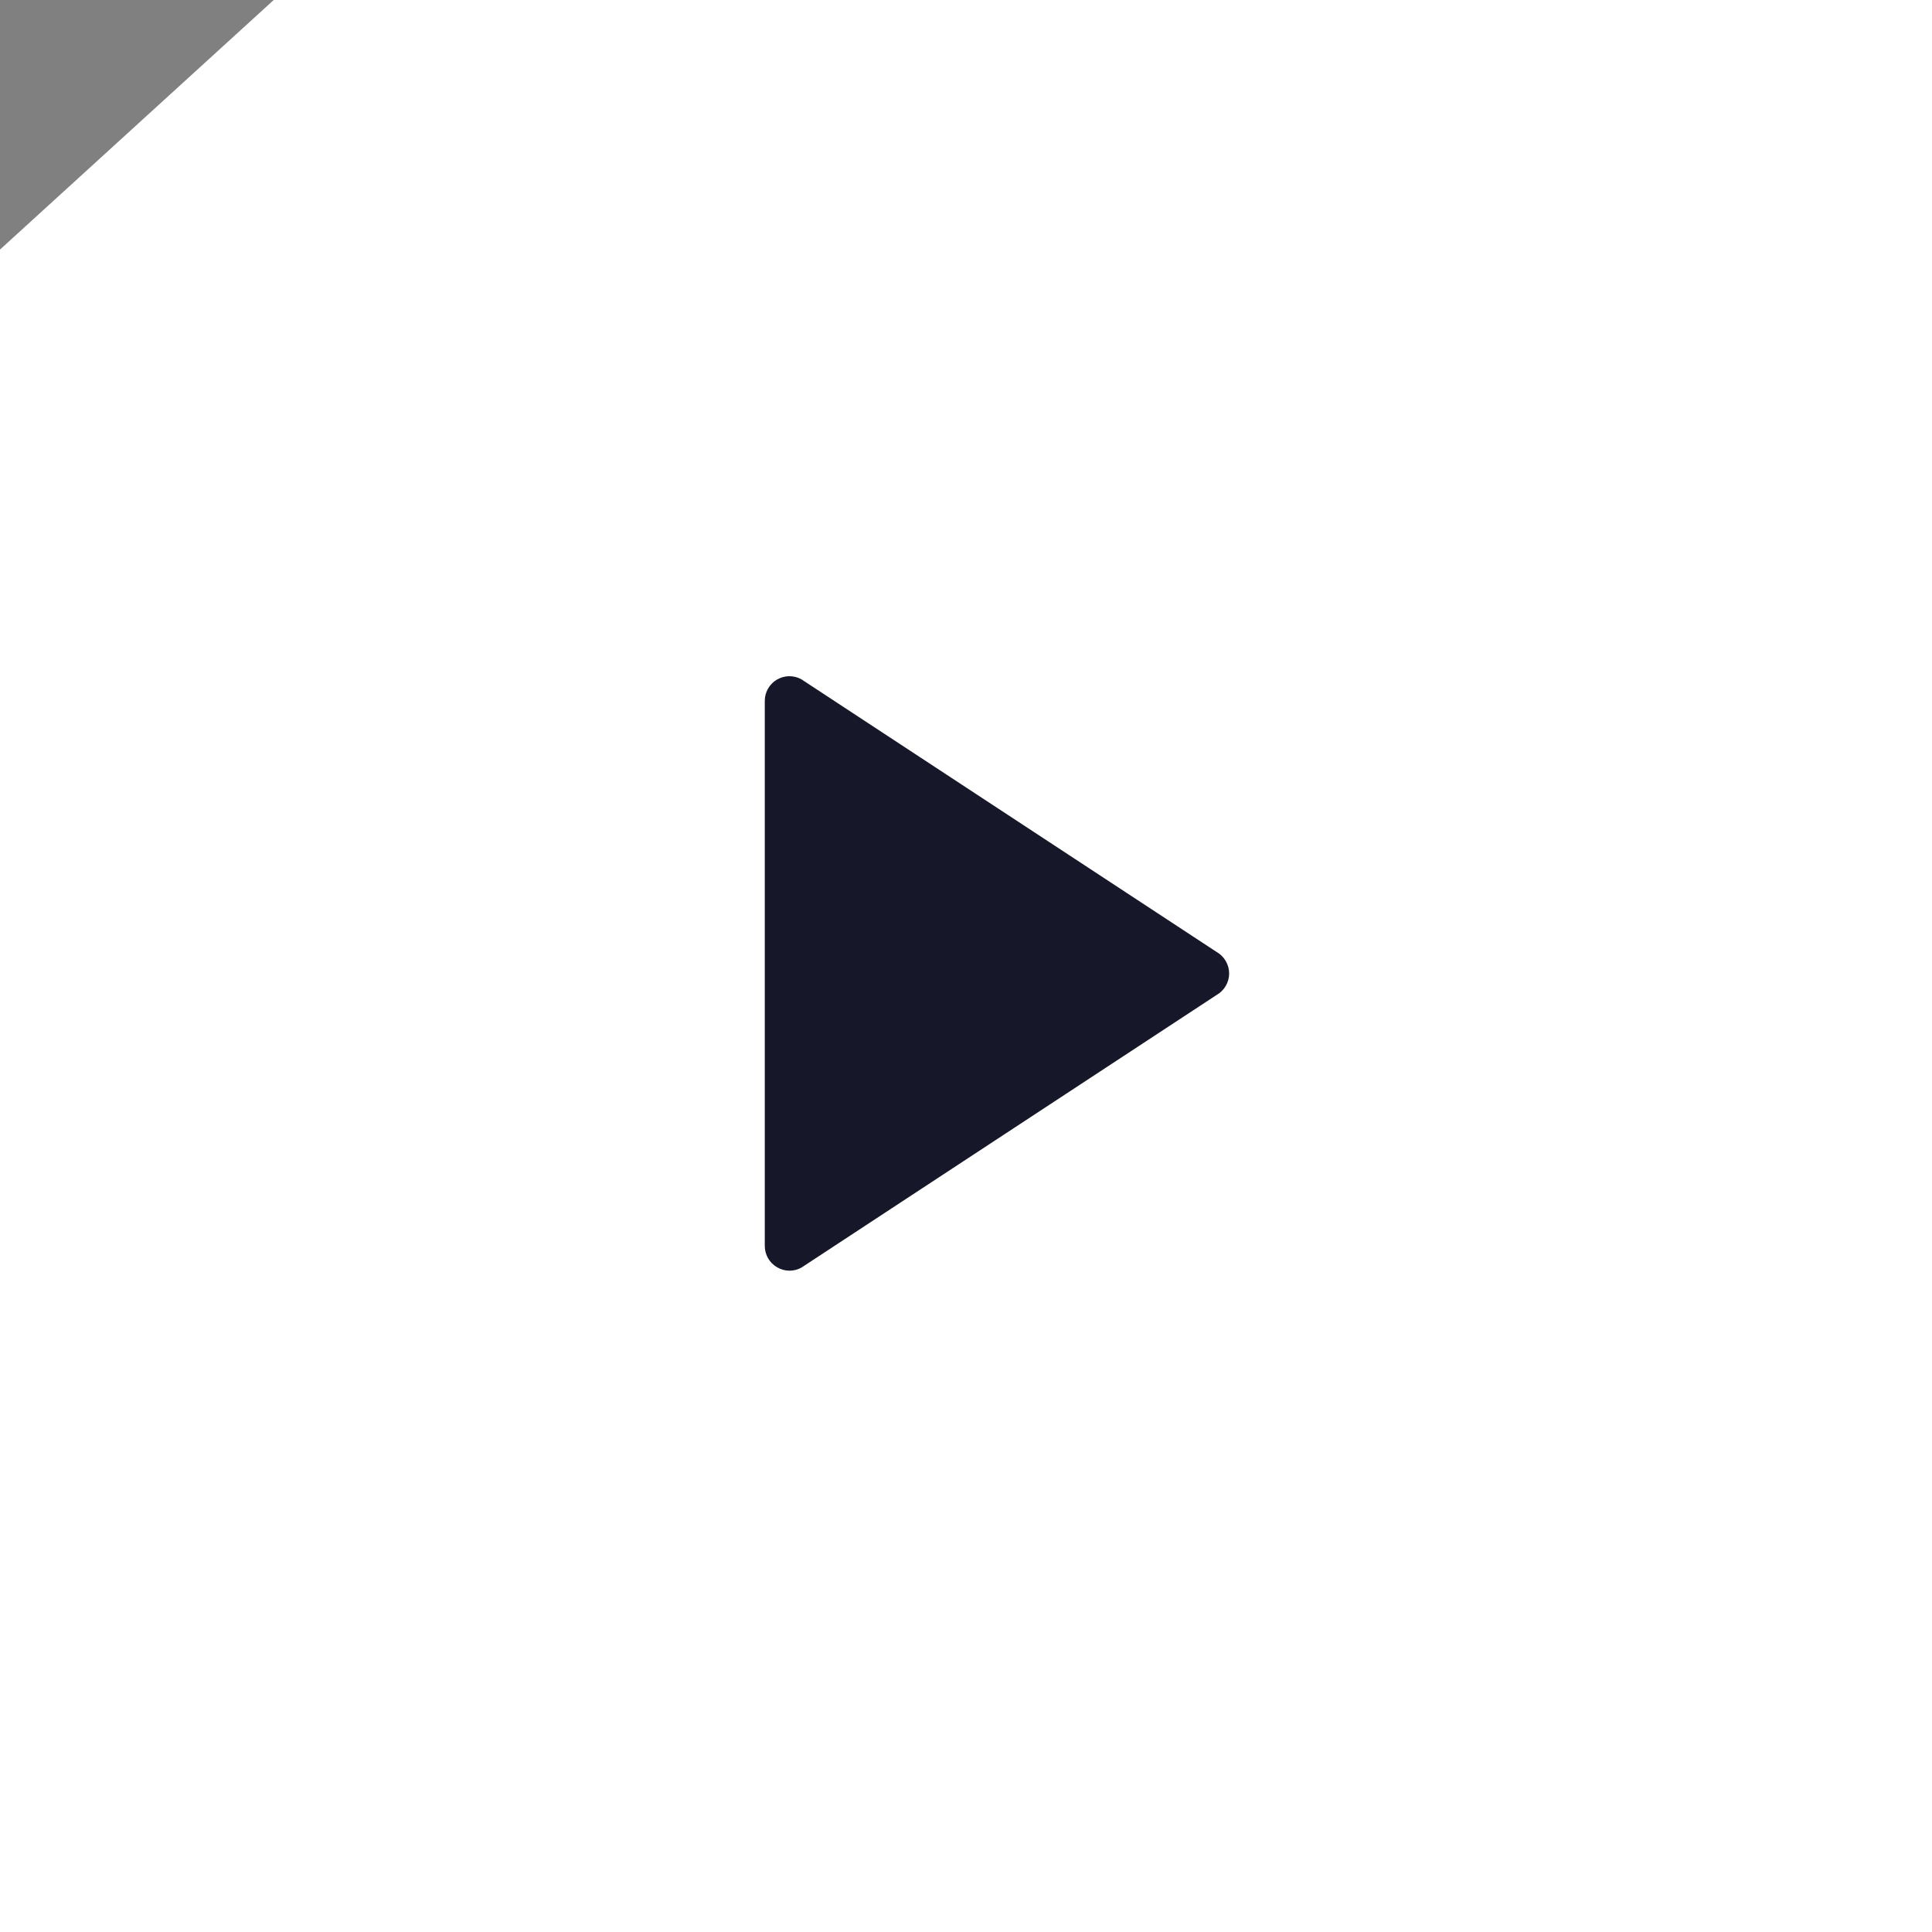 <svg width="40" height="40" viewBox="0 0 40 40" fill="none" xmlns="http://www.w3.org/2000/svg">
<rect x="0" y="0" width="40" height="40" fill="#808080" stroke="none"/>
<path d="M40 40V0H5.667L0 5.167V40H40Z" fill="white"/>
<path d="M25.182 19.705L16.593 14.065C16.515 14.021 16.426 13.999 16.336 14C16.246 14.002 16.158 14.027 16.081 14.073C16.005 14.119 15.942 14.184 15.899 14.261C15.856 14.338 15.833 14.425 15.834 14.514V25.795C15.834 25.884 15.857 25.972 15.901 26.049C15.945 26.126 16.009 26.191 16.086 26.236C16.165 26.283 16.255 26.308 16.346 26.308C16.433 26.308 16.518 26.286 16.593 26.244L25.182 20.604C25.263 20.559 25.33 20.494 25.376 20.415C25.423 20.336 25.448 20.246 25.448 20.154C25.448 20.063 25.423 19.973 25.376 19.894C25.33 19.815 25.263 19.75 25.182 19.705Z" fill="#161728"/>
</svg>
